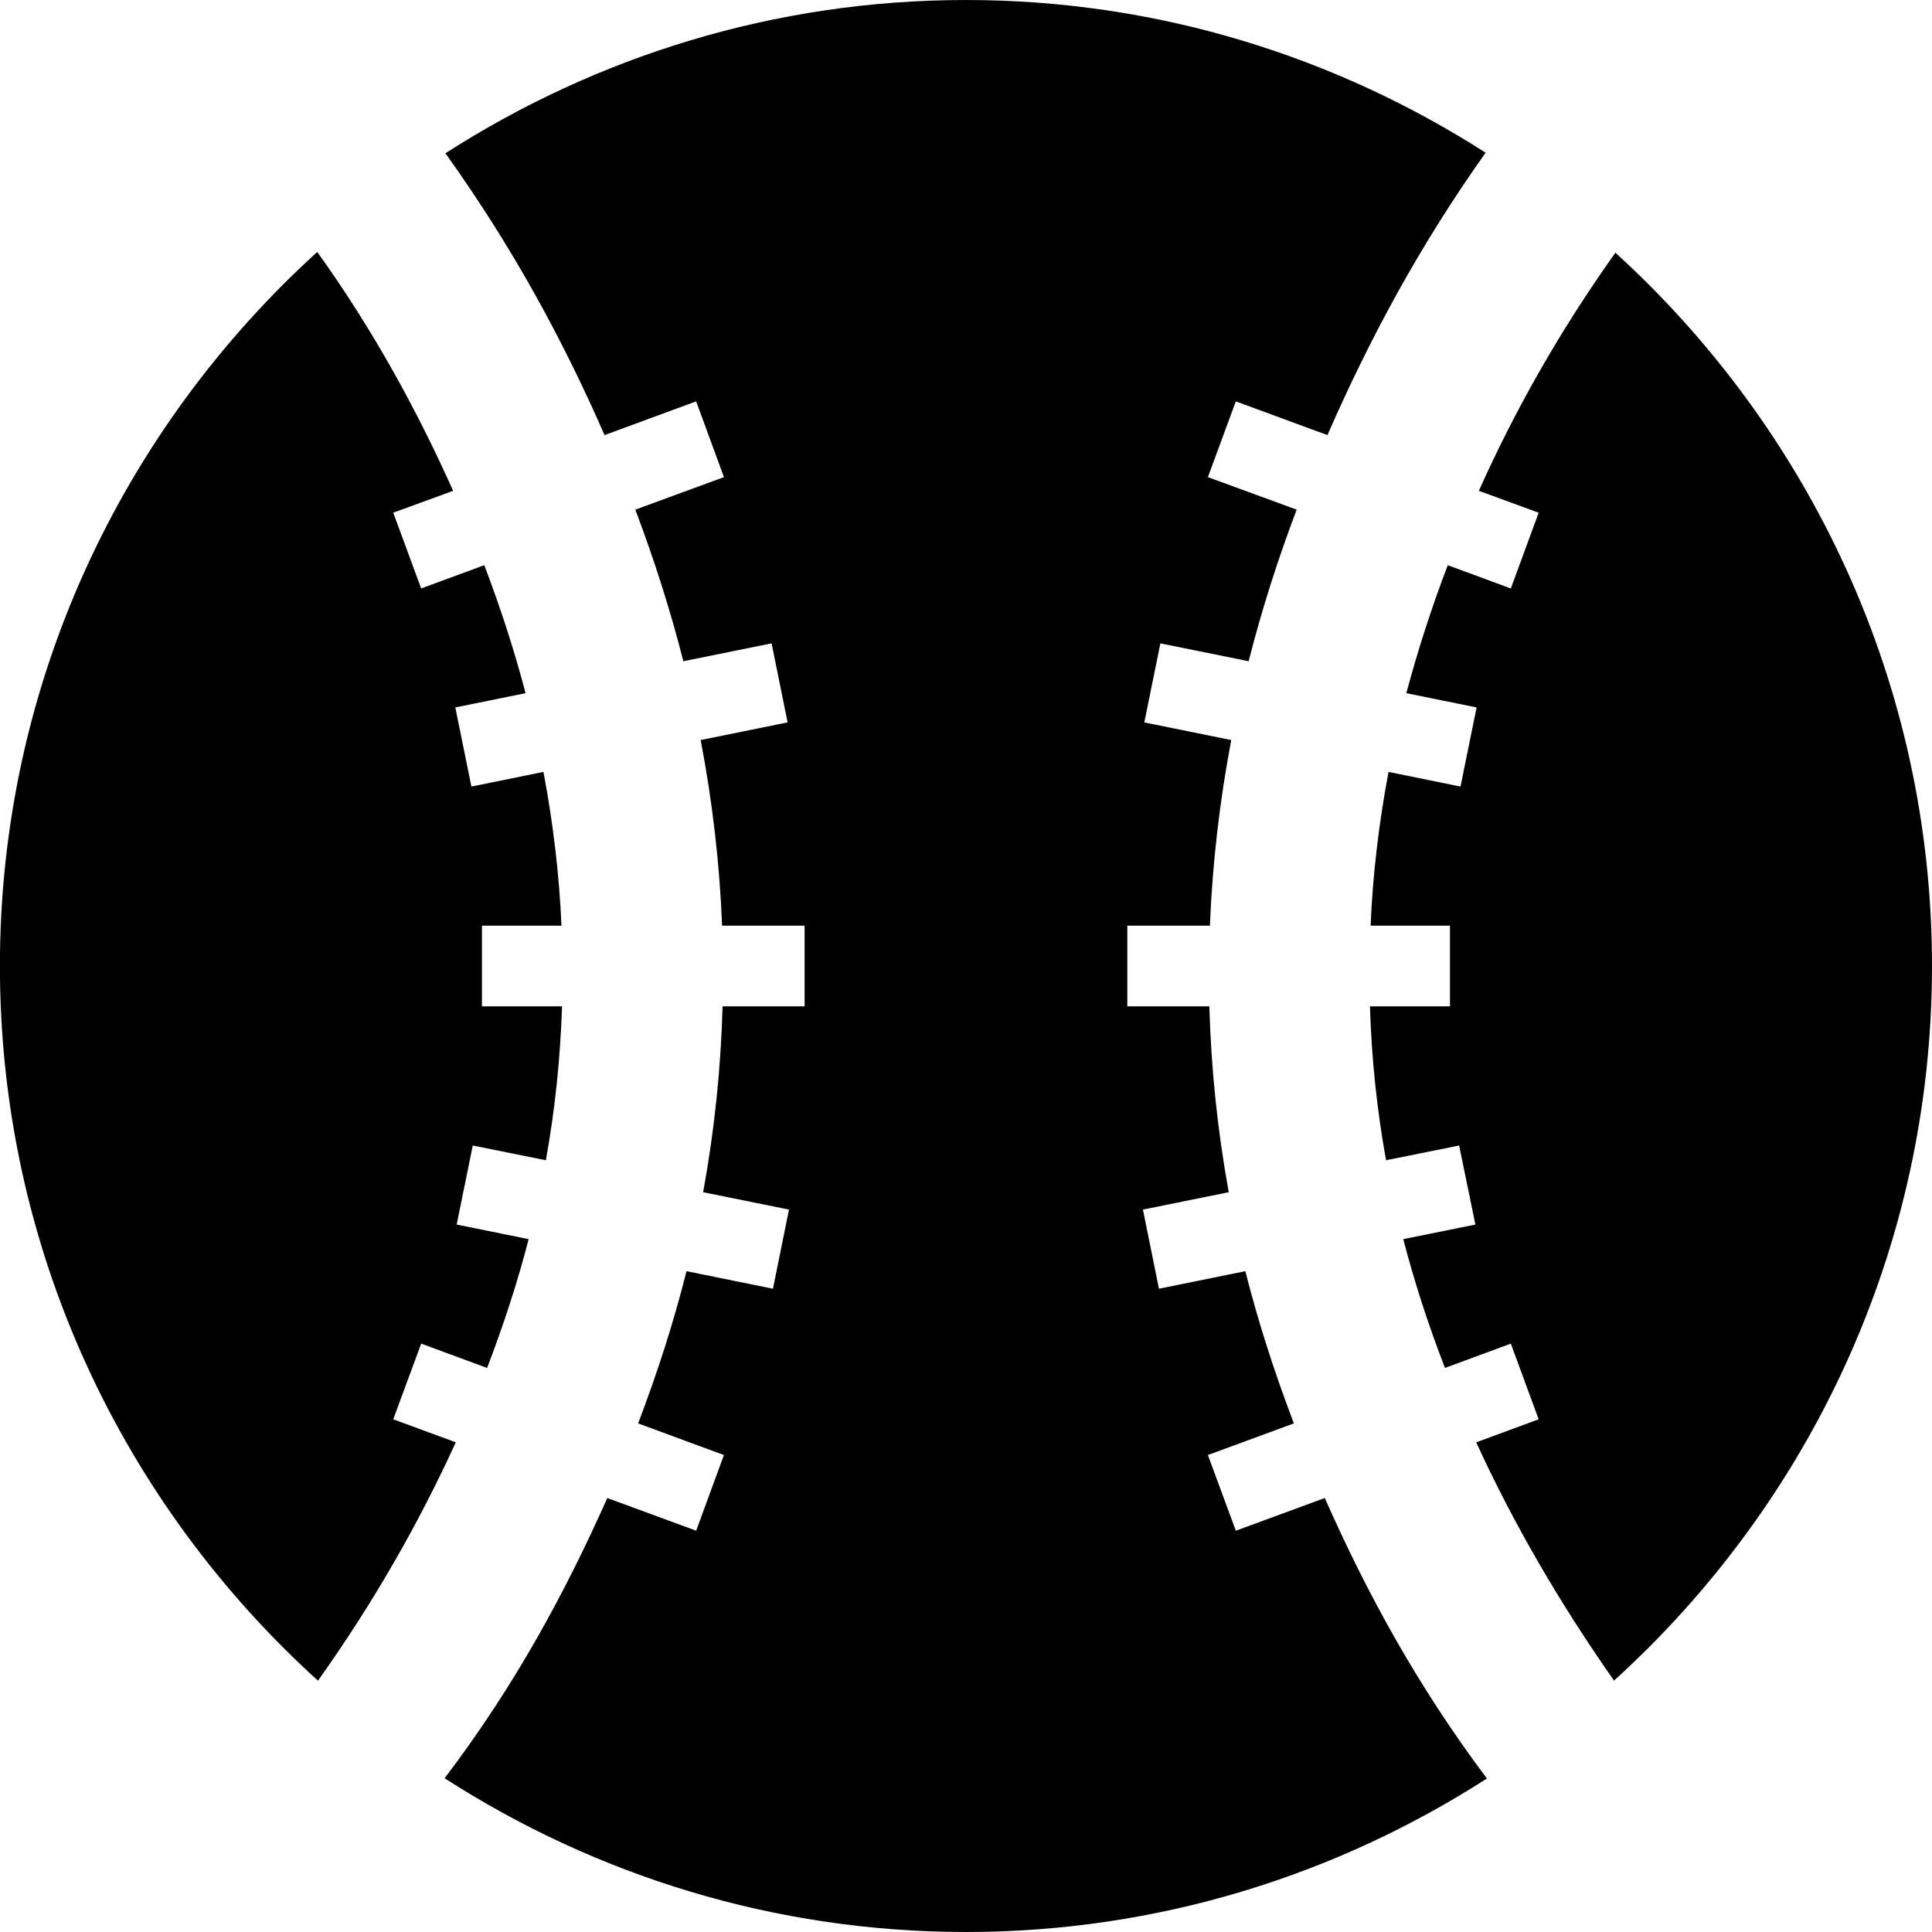 <svg width="24" height="24" xmlns="http://www.w3.org/2000/svg" fill-rule="evenodd" clip-rule="evenodd"><path d="M20.067 3.139c-.703.988-1.258 1.978-1.696 2.958l.743.272-.346.941-.783-.289c-.204.532-.374 1.062-.515 1.59l.873.177-.2.983-.894-.182c-.121.639-.196 1.275-.223 1.91h.986v1.002h-.994c.02.638.085 1.277.2 1.912l.908-.183.202.982-.896.181c.138.533.312 1.067.518 1.6l.818-.302.346.94-.776.286c.452.987 1.022 1.976 1.712 2.96 2.419-2.196 3.95-5.354 3.95-8.877 0-3.513-1.523-6.666-3.933-8.861m-3.61 15.47l-1.105.406-.347-.94 1.068-.393c-.239-.628-.443-1.259-.603-1.891l-1.073.218-.199-.983 1.066-.216c-.14-.768-.219-1.537-.241-2.309h-1.019v-1.002h1.026c.031-.767.119-1.536.265-2.306l-1.08-.219.2-.982 1.096.222c.16-.627.358-1.255.597-1.883l-1.103-.404.347-.941 1.138.419c.511-1.169 1.13-2.333 1.965-3.508-1.866-1.195-4.077-1.897-6.455-1.897-2.383 0-4.599.705-6.467 1.904.841 1.173 1.467 2.335 1.977 3.501l1.138-.419.345.941-1.101.404c.238.628.437 1.256.597 1.883l1.096-.222.199.982-1.08.219c.147.77.236 1.539.266 2.306h1.025v1.002h-1.019c-.021.772-.101 1.541-.241 2.309l1.066.216-.199.983-1.074-.218c-.158.632-.362 1.263-.601 1.891l1.066.393-.345.94-1.104-.406c-.52 1.168-1.145 2.328-2.021 3.481 1.87 1.203 4.089 1.91 6.477 1.91 2.384 0 4.603-.706 6.471-1.907-.867-1.154-1.497-2.315-2.014-3.484m-12.507 2.269c-2.421-2.196-3.951-5.354-3.951-8.878 0-3.518 1.526-6.674 3.942-8.87.698.971 1.244 1.976 1.688 2.967l-.744.272.347.941.784-.289c.203.532.374 1.062.513 1.59l-.873.177.2.983.895-.182c.121.639.196 1.275.224 1.91h-.988v1.002h.995c-.021.638-.086 1.277-.201 1.912l-.908-.183-.2.982.894.181c-.137.533-.312 1.067-.516 1.6l-.819-.302-.347.94.777.286c-.45.984-1.003 1.964-1.712 2.961"/></svg>